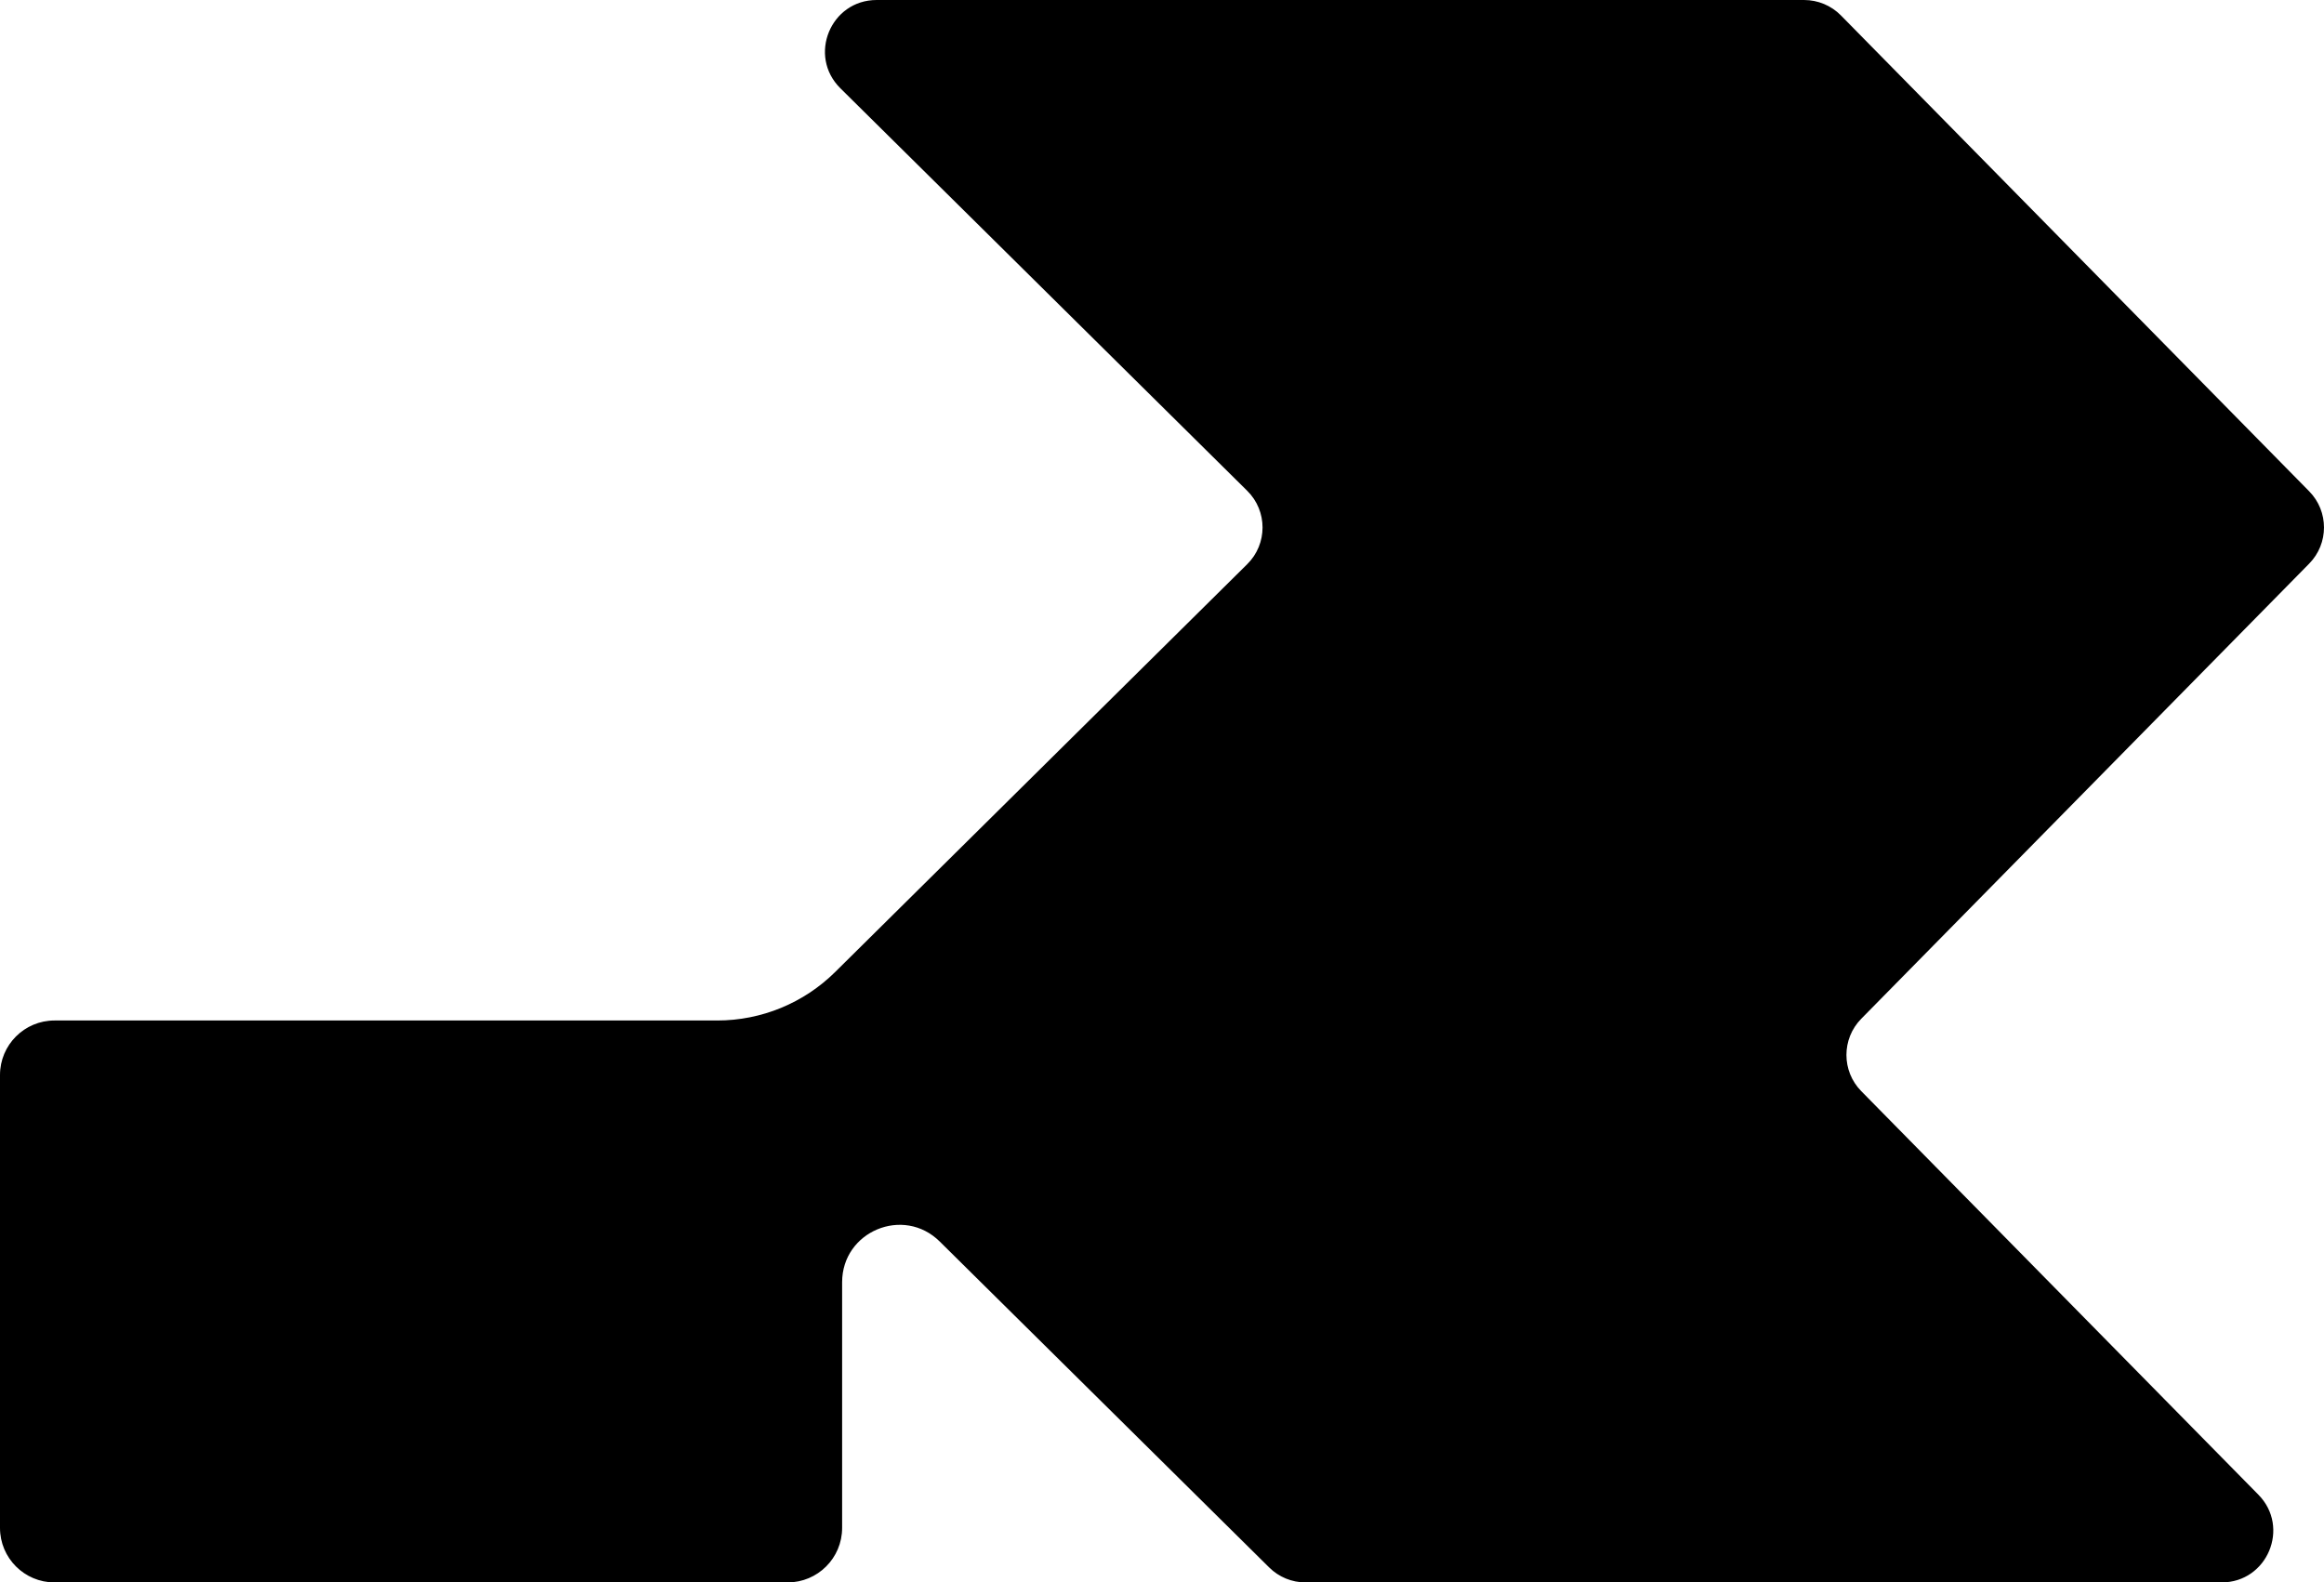 <?xml version="1.0" encoding="utf-8"?>
<!-- Generator: Adobe Illustrator 23.0.5, SVG Export Plug-In . SVG Version: 6.00 Build 0)  -->
<svg version="1.1" id="Layer_1" xmlns="http://www.w3.org/2000/svg" xmlns:xlink="http://www.w3.org/1999/xlink" x="0px" y="0px"
	 width="500px" height="340.49px" viewBox="0 0 500 340.49" style="enable-background:new 0 0 500 340.49;" xml:space="preserve">
<style type="text/css">
	.st0{fill:#FFCE00;}
	.st1{fill:#353334;}
	.st2{fill-rule:evenodd;clip-rule:evenodd;fill:#033544;}
	.st3{fill-rule:evenodd;clip-rule:evenodd;fill:#FFFFFF;}
	.st4{fill-rule:evenodd;clip-rule:evenodd;fill:#0E7979;}
	.st5{fill-rule:evenodd;clip-rule:evenodd;fill:#CB2629;}
	.st6{fill:#033544;}
	.st7{fill-rule:evenodd;clip-rule:evenodd;fill:#E6383A;}
	.st8{fill:#FFFFFF;}
	.st9{fill:#1089FF;}
	.st10{fill-rule:evenodd;clip-rule:evenodd;fill:#FFCE00;}
	.st11{fill-rule:evenodd;clip-rule:evenodd;fill:#1A1A1A;}
	.st12{fill:url(#SVGID_1_);}
	.st13{fill:#06103A;}
</style>
<path d="M496.81,121.28c4.25-4.32,4.25-11.25,0-15.57L396.06,3.31C393.97,1.19,391.12,0,388.14,0H188.61
	c-9.92,0-14.86,12.01-7.81,18.99l87.54,86.62c4.39,4.34,4.39,11.44,0,15.78c0,0-63.13,62.48-88.66,87.76
	c-6.75,6.68-15.86,10.43-25.36,10.43l-142.59,0C5.25,219.58,0,224.83,0,231.31v97.45c0,6.48,5.25,11.73,11.73,11.73h157.72
	c6.48,0,11.73-5.25,11.73-11.73v-52.86c0-10.95,13.21-16.47,21-8.76l70.89,70.14c2.08,2.06,4.88,3.21,7.81,3.21h197.09
	c9.85,0,14.82-11.87,7.91-18.88l-85.44-86.83c-4.25-4.32-4.25-11.25,0-15.57L496.81,121.28z"/>
</svg>
